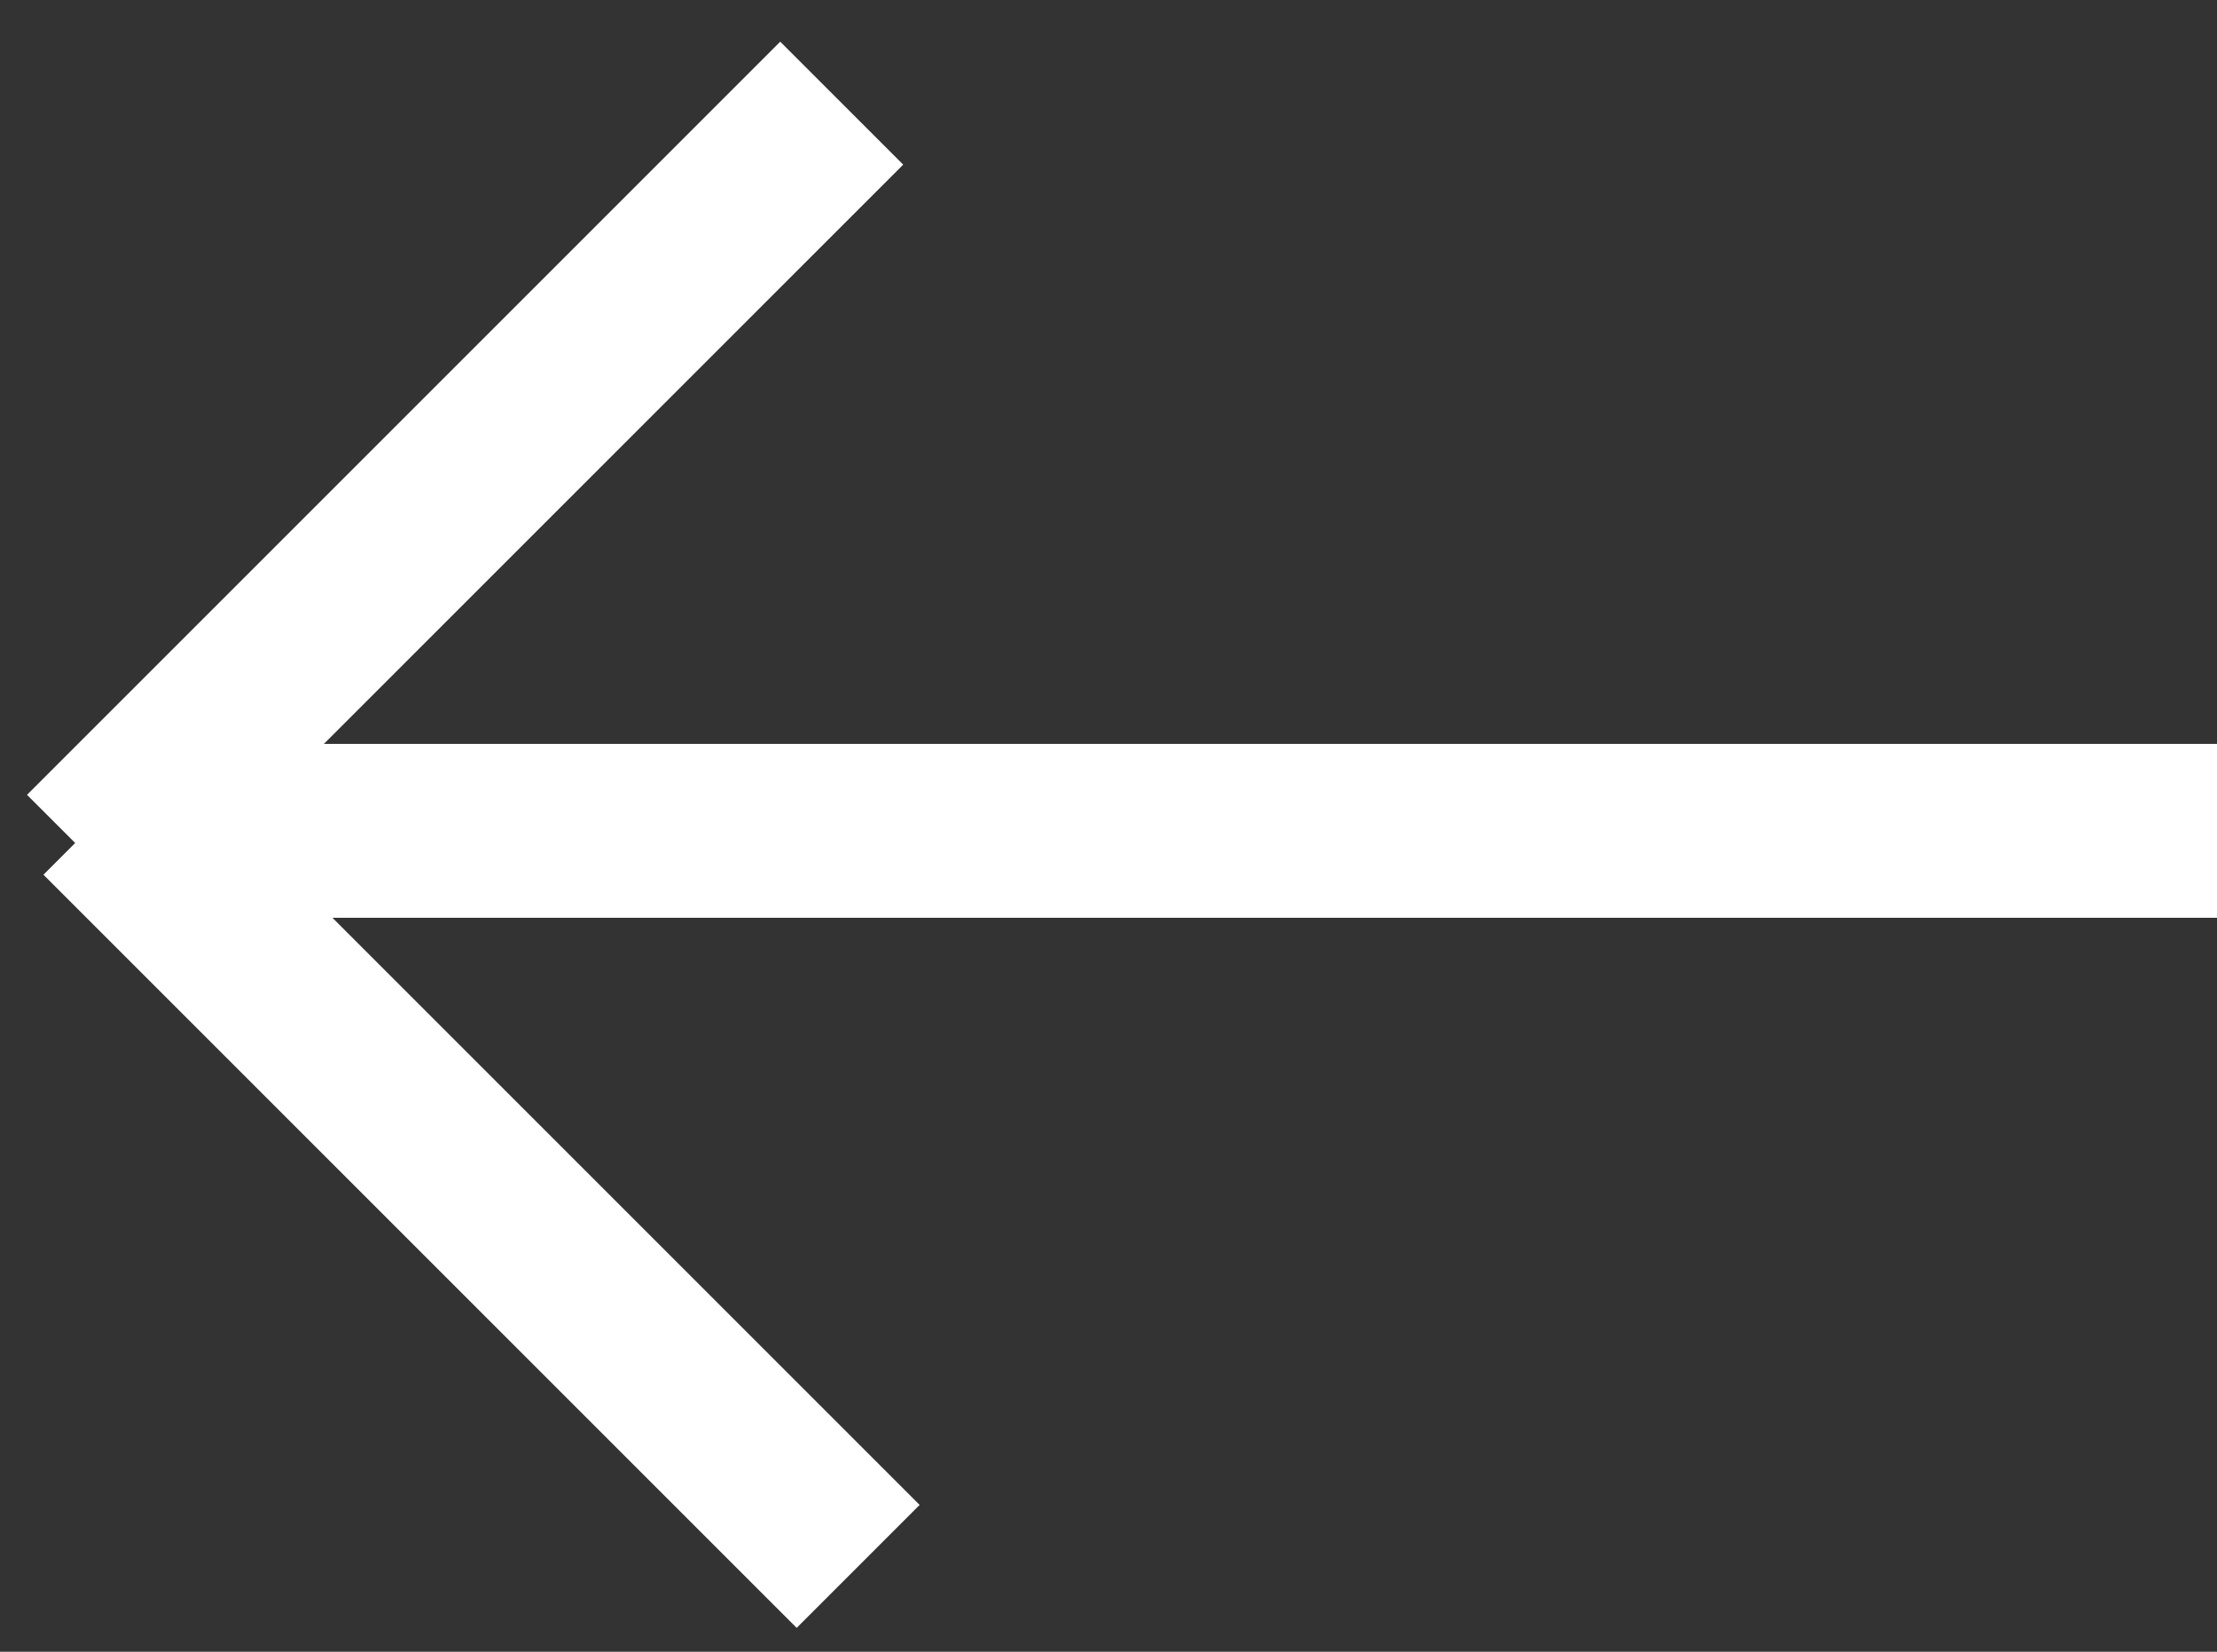 <svg width="51" height="38" viewBox="0 0 51 38" fill="none" xmlns="http://www.w3.org/2000/svg">
<rect x="0" y="0" width="51" height="38" fill="#333333" stroke="none"/>
<line x1="1.991" y1="19.114" x2="51" y2="19.114" stroke="white" stroke-width="4"/>
<line x1="2.414" y1="18.709" x2="19.741" y2="36.036" stroke="white" stroke-width="4"/>
<line x1="2.036" y1="19.7" x2="19.363" y2="2.373" stroke="white" stroke-width="4"/>
</svg>
